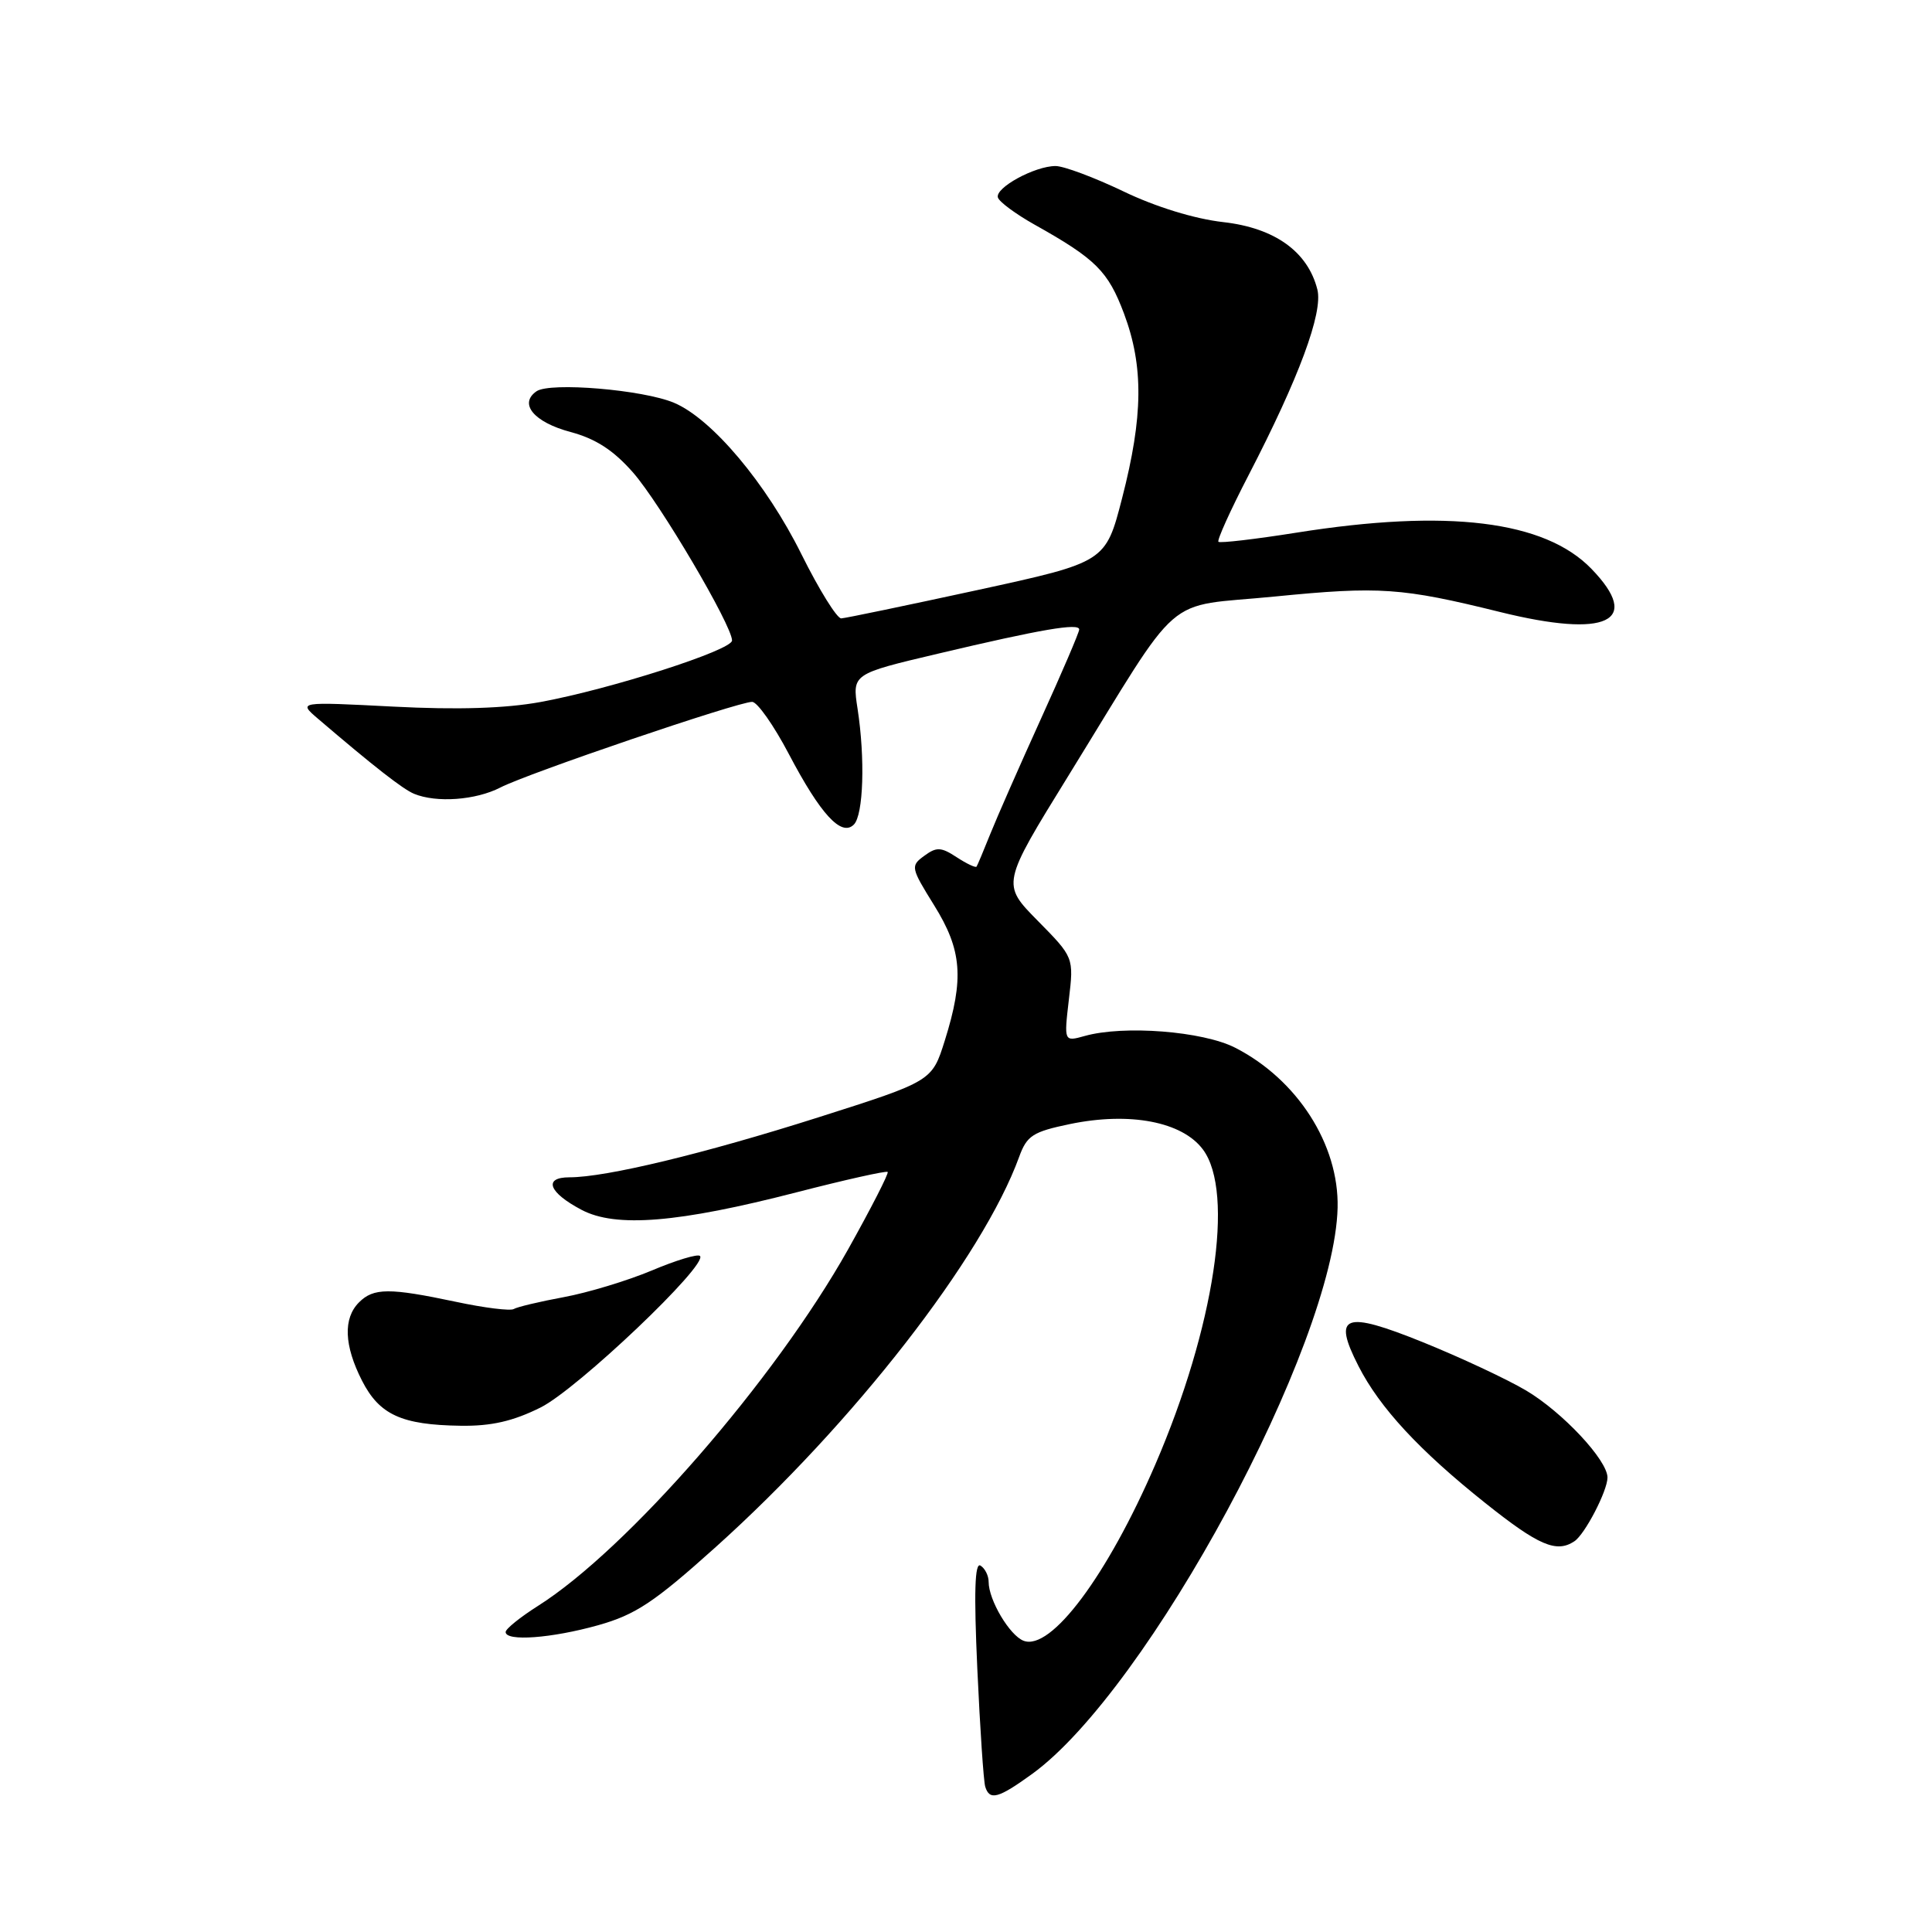 <?xml version="1.0" encoding="UTF-8" standalone="no"?>
<!DOCTYPE svg PUBLIC "-//W3C//DTD SVG 1.1//EN" "http://www.w3.org/Graphics/SVG/1.1/DTD/svg11.dtd" >
<svg xmlns="http://www.w3.org/2000/svg" xmlns:xlink="http://www.w3.org/1999/xlink" version="1.1" viewBox="0 0 256 256">
 <g >
 <path fill="currentColor"
d=" M 136.76 235.06 C 152.12 223.93 176.81 178.16 177.24 160.02 C 177.43 151.66 171.90 143.03 163.65 138.82 C 159.37 136.64 148.92 135.82 143.74 137.27 C 140.98 138.04 140.98 138.04 141.63 132.45 C 142.29 126.86 142.29 126.86 137.50 122.00 C 132.71 117.14 132.71 117.14 141.55 102.82 C 156.98 77.81 153.83 80.54 168.94 79.04 C 182.83 77.67 185.71 77.87 198.75 81.09 C 212.93 84.60 217.65 82.37 210.87 75.37 C 204.68 68.98 191.79 67.40 171.79 70.58 C 166.31 71.45 161.66 71.99 161.45 71.79 C 161.24 71.58 163.04 67.60 165.45 62.95 C 172.12 50.07 175.32 41.43 174.56 38.37 C 173.29 33.34 168.91 30.20 162.08 29.43 C 158.29 29.00 153.14 27.42 148.86 25.36 C 145.00 23.51 140.95 22.00 139.87 22.00 C 137.11 22.00 131.80 24.90 132.23 26.18 C 132.42 26.76 134.59 28.36 137.04 29.74 C 145.22 34.32 146.82 35.92 148.94 41.56 C 151.55 48.54 151.48 55.17 148.69 65.99 C 146.50 74.49 146.50 74.49 129.50 78.19 C 120.15 80.22 112.04 81.91 111.47 81.94 C 110.91 81.97 108.53 78.14 106.19 73.43 C 101.55 64.07 94.33 55.48 89.31 53.37 C 85.20 51.64 72.92 50.61 71.10 51.84 C 68.70 53.49 70.74 55.94 75.59 57.24 C 78.93 58.13 81.29 59.66 83.88 62.61 C 87.46 66.69 97.00 82.88 97.00 84.87 C 97.00 86.15 80.92 91.31 71.62 93.02 C 66.97 93.87 60.63 94.07 52.12 93.63 C 39.50 92.98 39.50 92.98 42.14 95.24 C 49.52 101.55 53.37 104.56 54.86 105.18 C 57.83 106.41 63.04 106.03 66.30 104.35 C 69.93 102.47 97.77 93.00 99.66 93.00 C 100.34 93.00 102.53 96.11 104.53 99.92 C 108.73 107.91 111.49 110.91 113.14 109.26 C 114.41 107.99 114.65 100.50 113.63 93.90 C 112.92 89.30 112.92 89.30 124.27 86.62 C 138.01 83.37 143.00 82.52 143.00 83.41 C 143.00 83.79 140.71 89.13 137.91 95.29 C 135.11 101.46 132.10 108.30 131.22 110.50 C 130.34 112.70 129.52 114.65 129.40 114.83 C 129.27 115.01 128.09 114.45 126.77 113.59 C 124.70 112.23 124.10 112.20 122.47 113.40 C 120.63 114.74 120.68 114.97 123.78 119.96 C 127.47 125.89 127.77 129.66 125.19 137.88 C 123.50 143.26 123.50 143.26 108.45 148.05 C 93.29 152.87 80.31 156.00 75.46 156.00 C 71.95 156.00 72.69 158.01 77.06 160.31 C 81.59 162.71 89.89 162.03 105.58 157.98 C 112.02 156.32 117.44 155.11 117.62 155.29 C 117.80 155.46 115.43 160.09 112.37 165.56 C 102.67 182.84 83.11 205.32 71.27 212.80 C 68.92 214.29 67.00 215.84 67.00 216.25 C 67.00 217.53 73.09 217.08 79.26 215.35 C 84.22 213.95 86.67 212.33 94.83 205.00 C 113.10 188.58 130.21 166.59 135.04 153.30 C 136.07 150.47 136.84 149.97 141.79 148.94 C 149.71 147.30 156.66 148.63 159.40 152.32 C 163.62 158.00 160.92 175.89 153.09 194.04 C 146.73 208.78 139.25 218.80 135.63 217.41 C 133.78 216.70 131.00 212.01 131.00 209.61 C 131.00 208.79 130.52 207.82 129.92 207.45 C 129.16 206.98 129.04 211.00 129.50 221.14 C 129.86 229.04 130.33 236.06 130.55 236.75 C 131.13 238.62 132.28 238.30 136.76 235.06 Z  M 208.61 204.23 C 210.01 203.31 213.00 197.54 213.00 195.78 C 213.00 193.48 207.04 187.11 202.22 184.25 C 199.67 182.74 193.51 179.86 188.54 177.85 C 178.09 173.63 176.53 174.21 180.01 181.02 C 182.82 186.53 188.07 192.20 196.82 199.17 C 203.87 204.79 206.24 205.81 208.61 204.23 Z  M 71.63 186.50 C 76.51 184.07 93.88 167.55 92.75 166.42 C 92.46 166.12 89.58 166.99 86.36 168.35 C 83.14 169.70 77.89 171.29 74.69 171.88 C 71.50 172.47 68.52 173.18 68.08 173.45 C 67.63 173.73 64.17 173.30 60.38 172.49 C 51.58 170.63 49.50 170.64 47.57 172.57 C 45.45 174.69 45.59 178.28 47.97 182.95 C 50.28 187.47 53.21 188.81 61.05 188.92 C 65.09 188.98 67.98 188.32 71.63 186.50 Z "/>
</g>
</svg>
